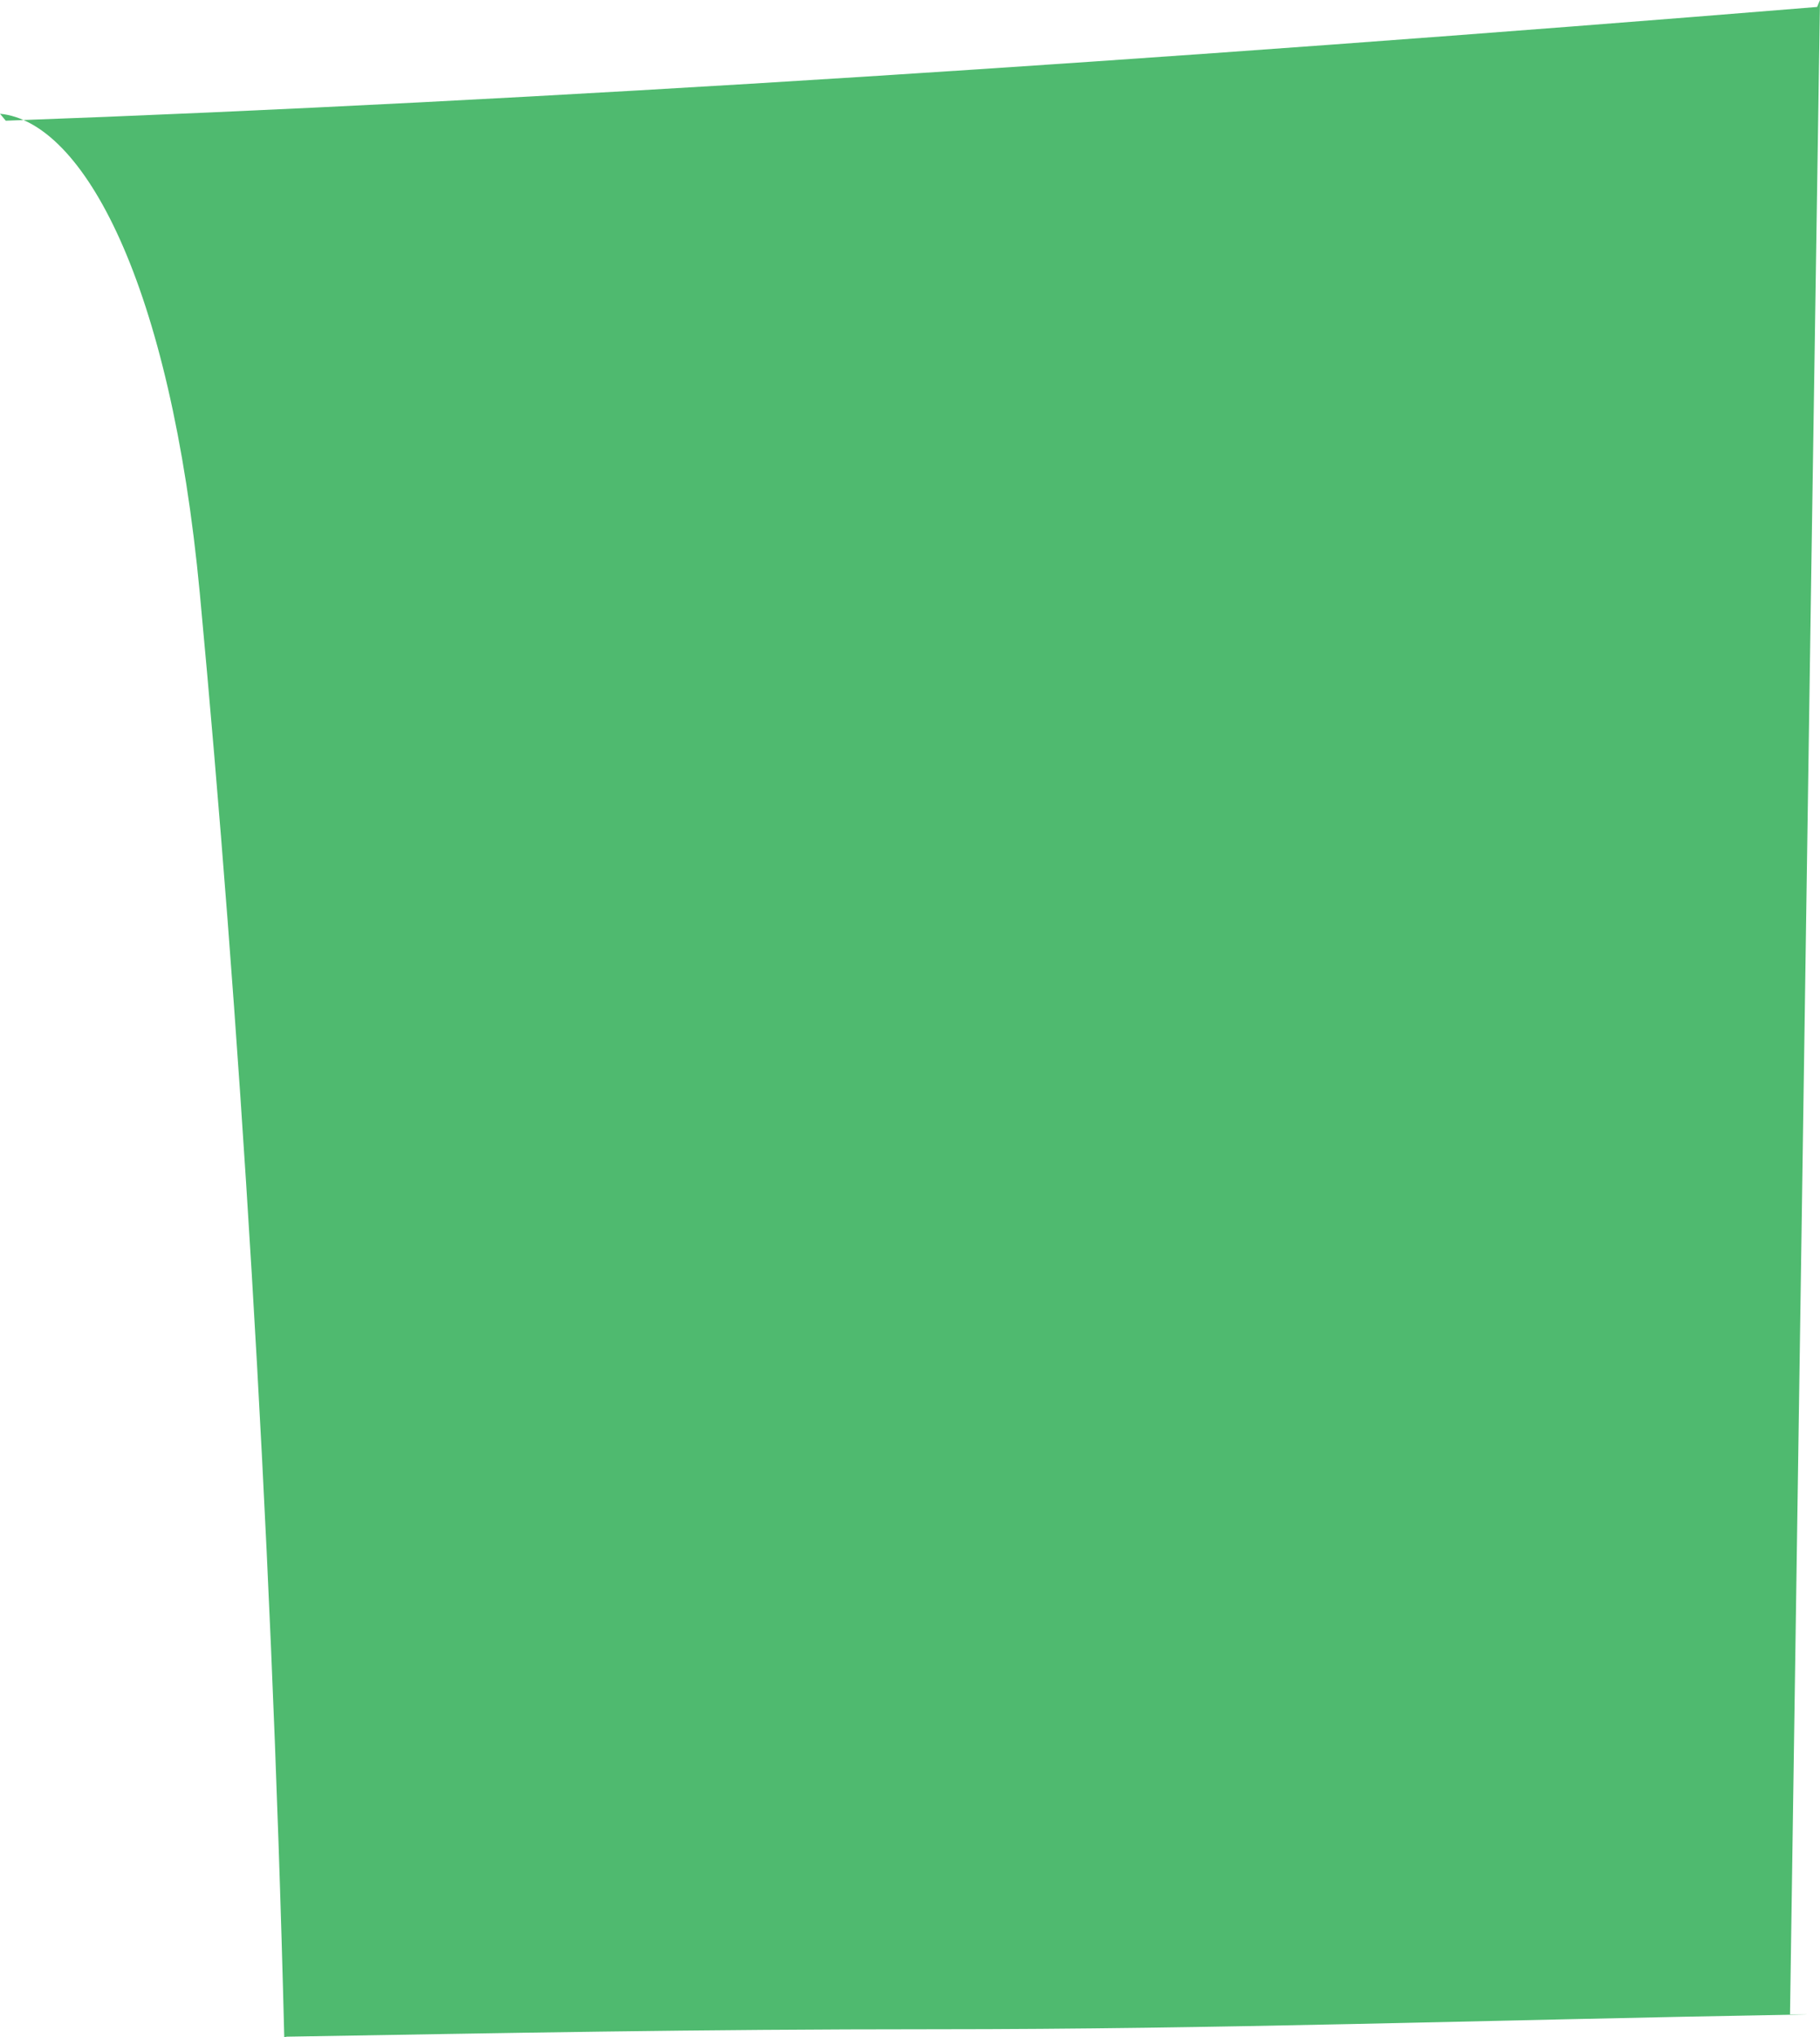 <?xml version="1.0" encoding="iso-8859-1"?>
<!-- Generator: Adobe Illustrator 16.0.0, SVG Export Plug-In . SVG Version: 6.00 Build 0)  -->
<!DOCTYPE svg PUBLIC "-//W3C//DTD SVG 1.1//EN" "http://www.w3.org/Graphics/SVG/1.1/DTD/svg11.dtd">
<svg version="1.1" id="Layer_1" xmlns="http://www.w3.org/2000/svg" xmlns:xlink="http://www.w3.org/1999/xlink" x="0px" y="0px"
	 width="7.587px" height="8.489px" viewBox="0 0 7.587 8.489" style="enable-background:new 0 0 7.587 8.489;" xml:space="preserve"
	>
<path style="fill:#4FBA6F;" d="M1.185,8.489C1.13,6.287,0.996,4.214,0.833,2.473C0.711,1.175,0.346,0.507,0,0.474l0.024,0.029
	c2.206-0.08,4.818-0.251,7.551-0.474L7.587,0L7.55,2.425L7.462,8.394H7.54C6.122,8.419,5.087,8.456,3.899,8.456
	c-1.016,0-1.797,0.016-2.703,0.031L1.185,8.489z"/>
</svg>
